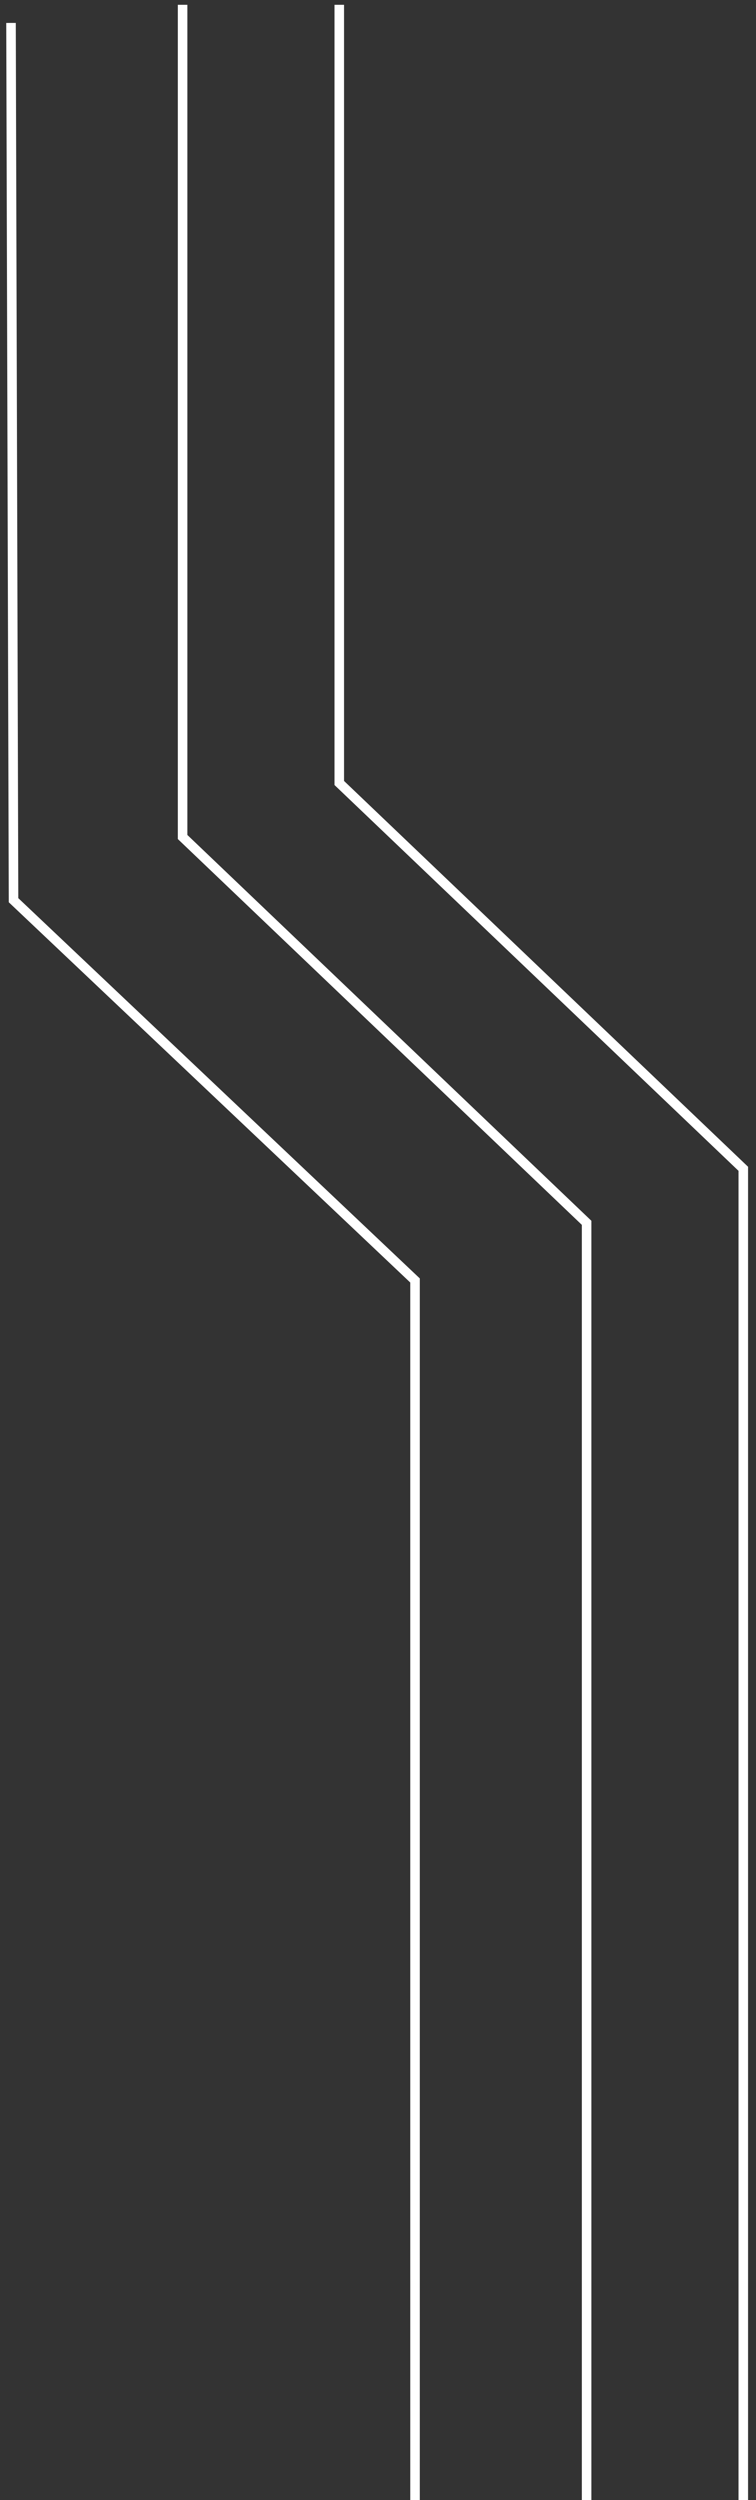 <svg width="49" height="162" viewBox="0 0 49 162" fill="none" xmlns="http://www.w3.org/2000/svg">
<rect x="0" y="0" width="49" height="162" fill="#333333" stroke="none"/>
<path d="M26.9 162.736L26.9 82.972L0.877 58.331L0.714 1.486" stroke="white" stroke-width="0.618"/>
<path d="M38.021 162.236L38.021 79.236L11.835 54.236L11.835 0.311" stroke="white" stroke-width="0.618"/>
<path d="M48.176 162.736L48.176 75.736L21.99 50.736L21.99 0.311" stroke="white" stroke-width="0.618"/>
</svg>
